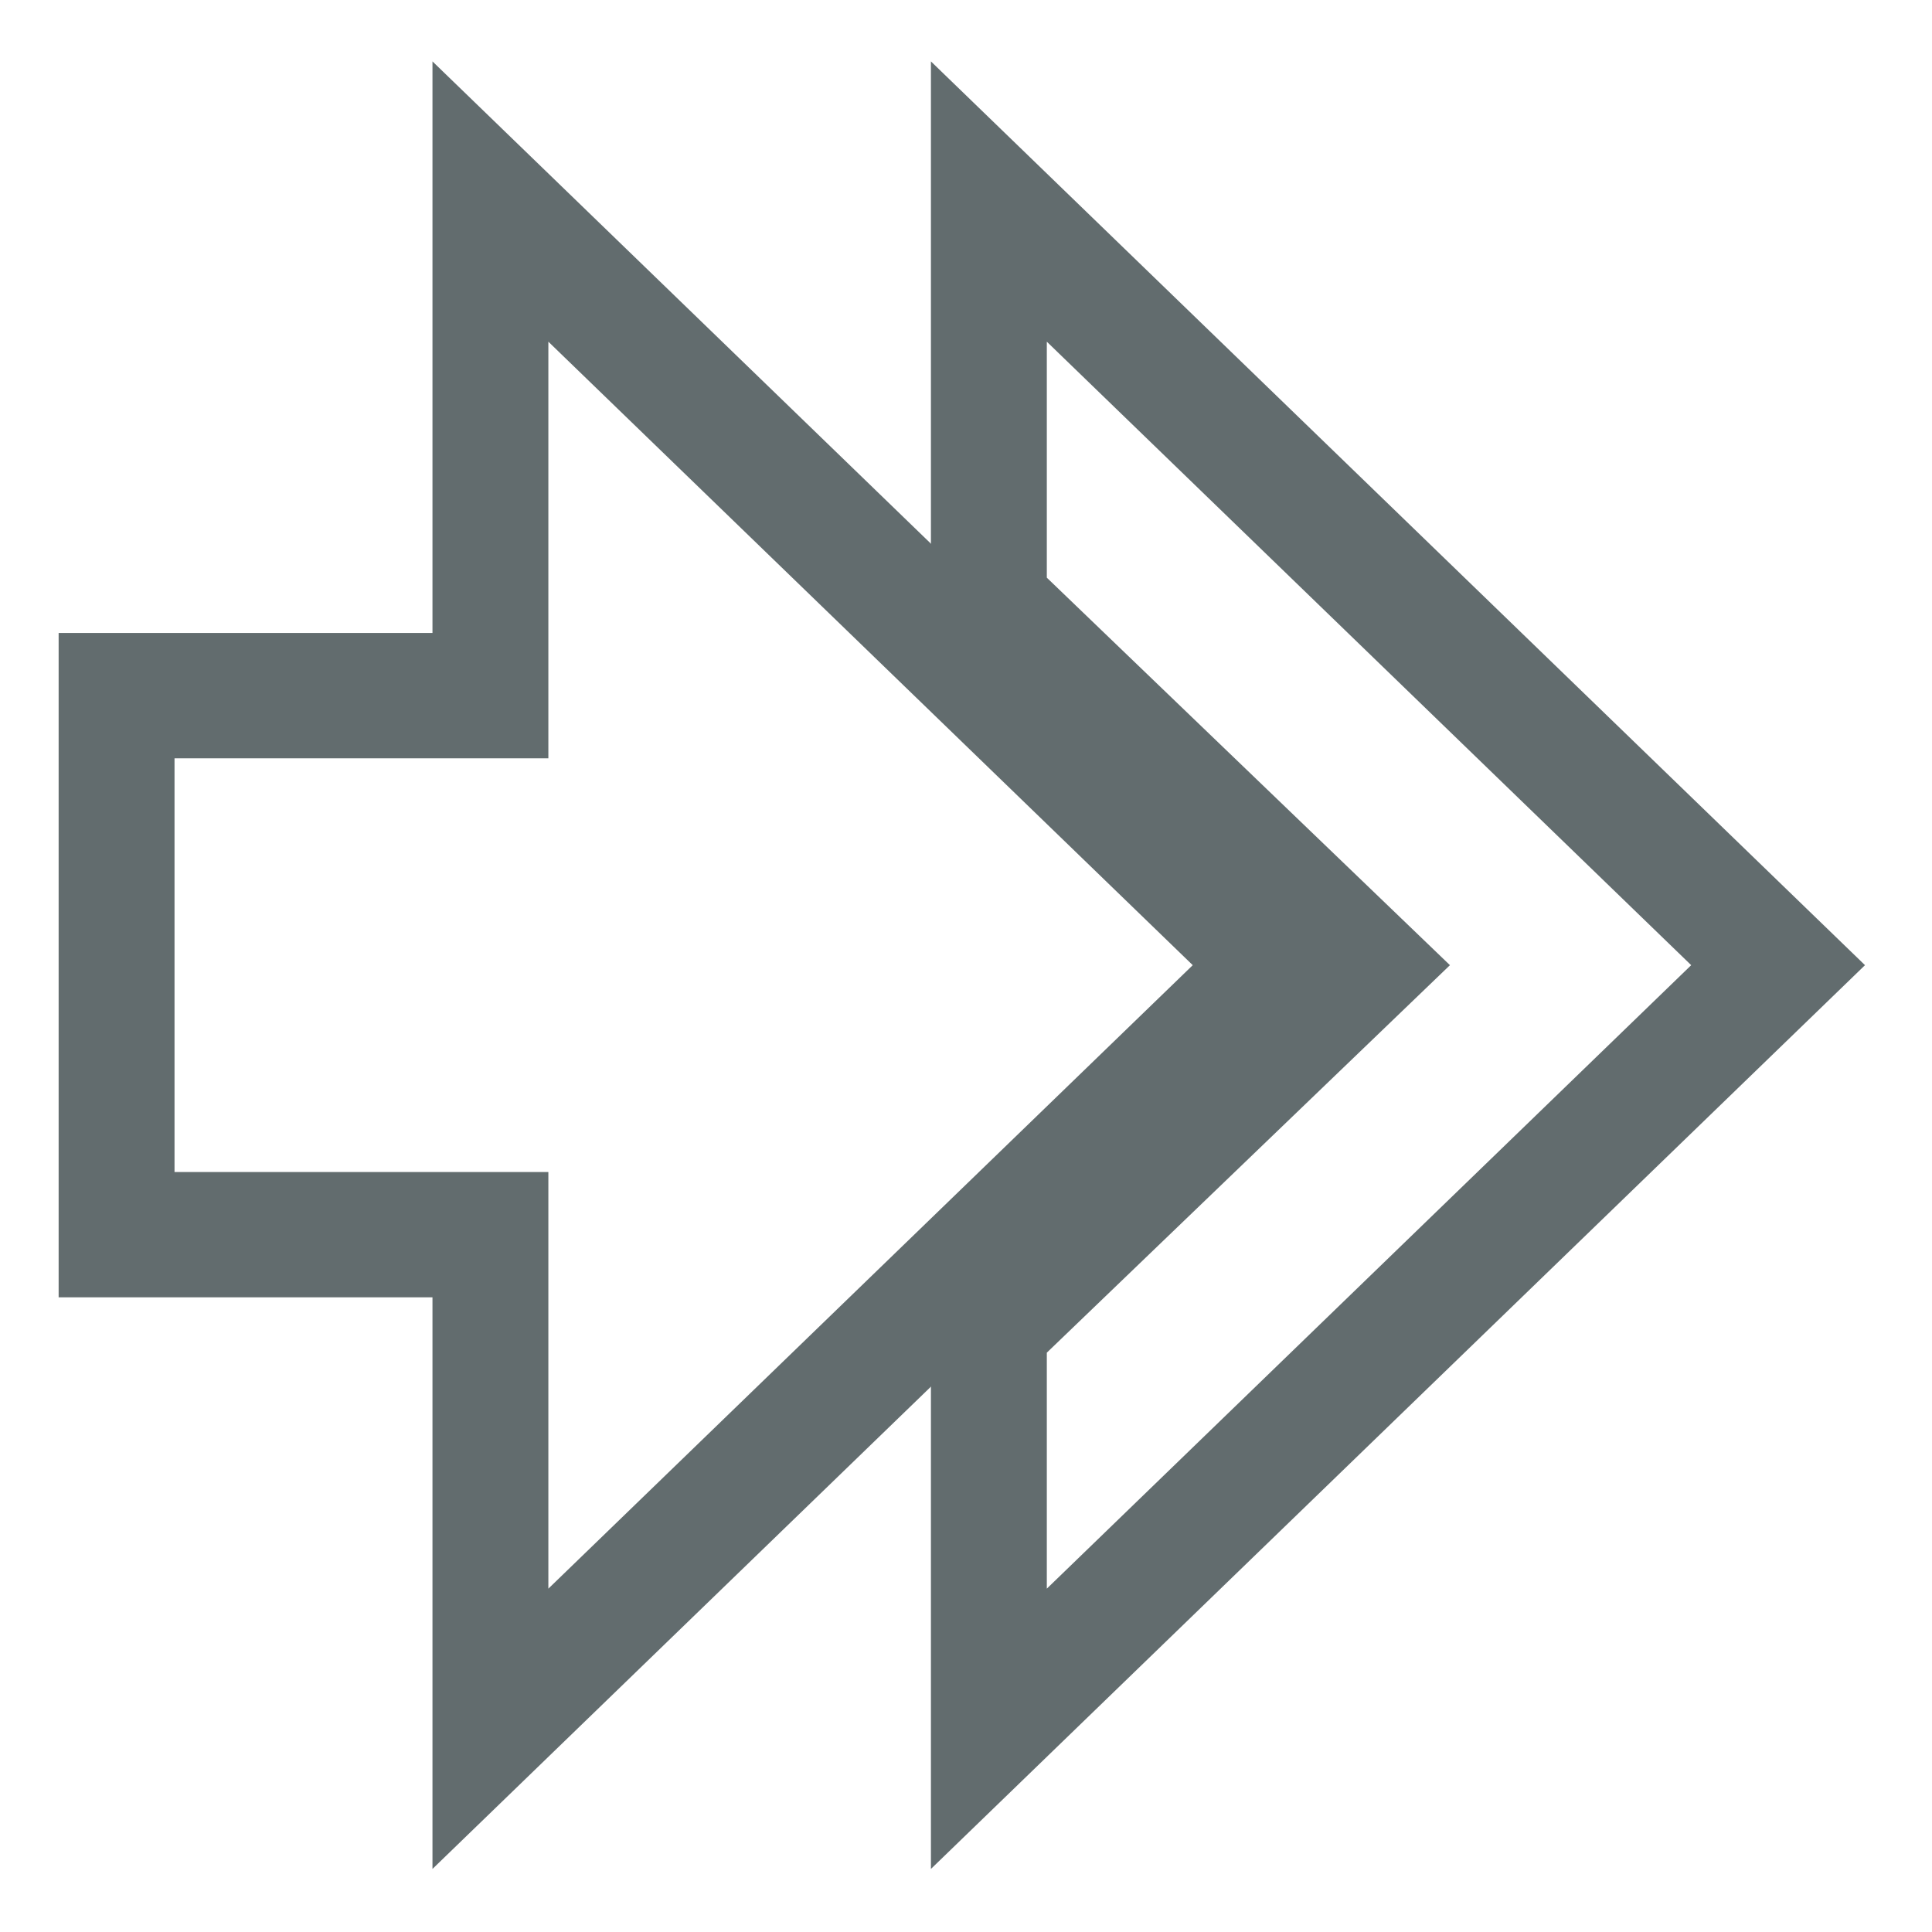 <svg xmlns="http://www.w3.org/2000/svg" width="16" height="16" version="1.1" viewBox="0 0 16 16">
 <g transform="translate(0,-1036.362)">
  <g transform="matrix(0.172,0,0,0.186,-4.682,1040.297)" style="fill:none;stroke:#626c6e;stroke-width:5.579">
   <g transform="matrix(2,0,0,2,24.834,-1978.906)" style="fill:none;stroke:#626c6e;stroke-width:2.79">
    <path style="fill:none;stroke:#626c6e;stroke-width:2.79" d="m 25,983.362 v 9 l 9,8 -9,8 v 9 l 19,-17 z"/>
    <path d="m 4,994.362 v 12 h 9 v 11 l 19,-17 -19,-17 v 11 z" style="fill:none;stroke:#626c6e;stroke-width:2.79"/>
   </g>
  </g>
 </g>
</svg>
